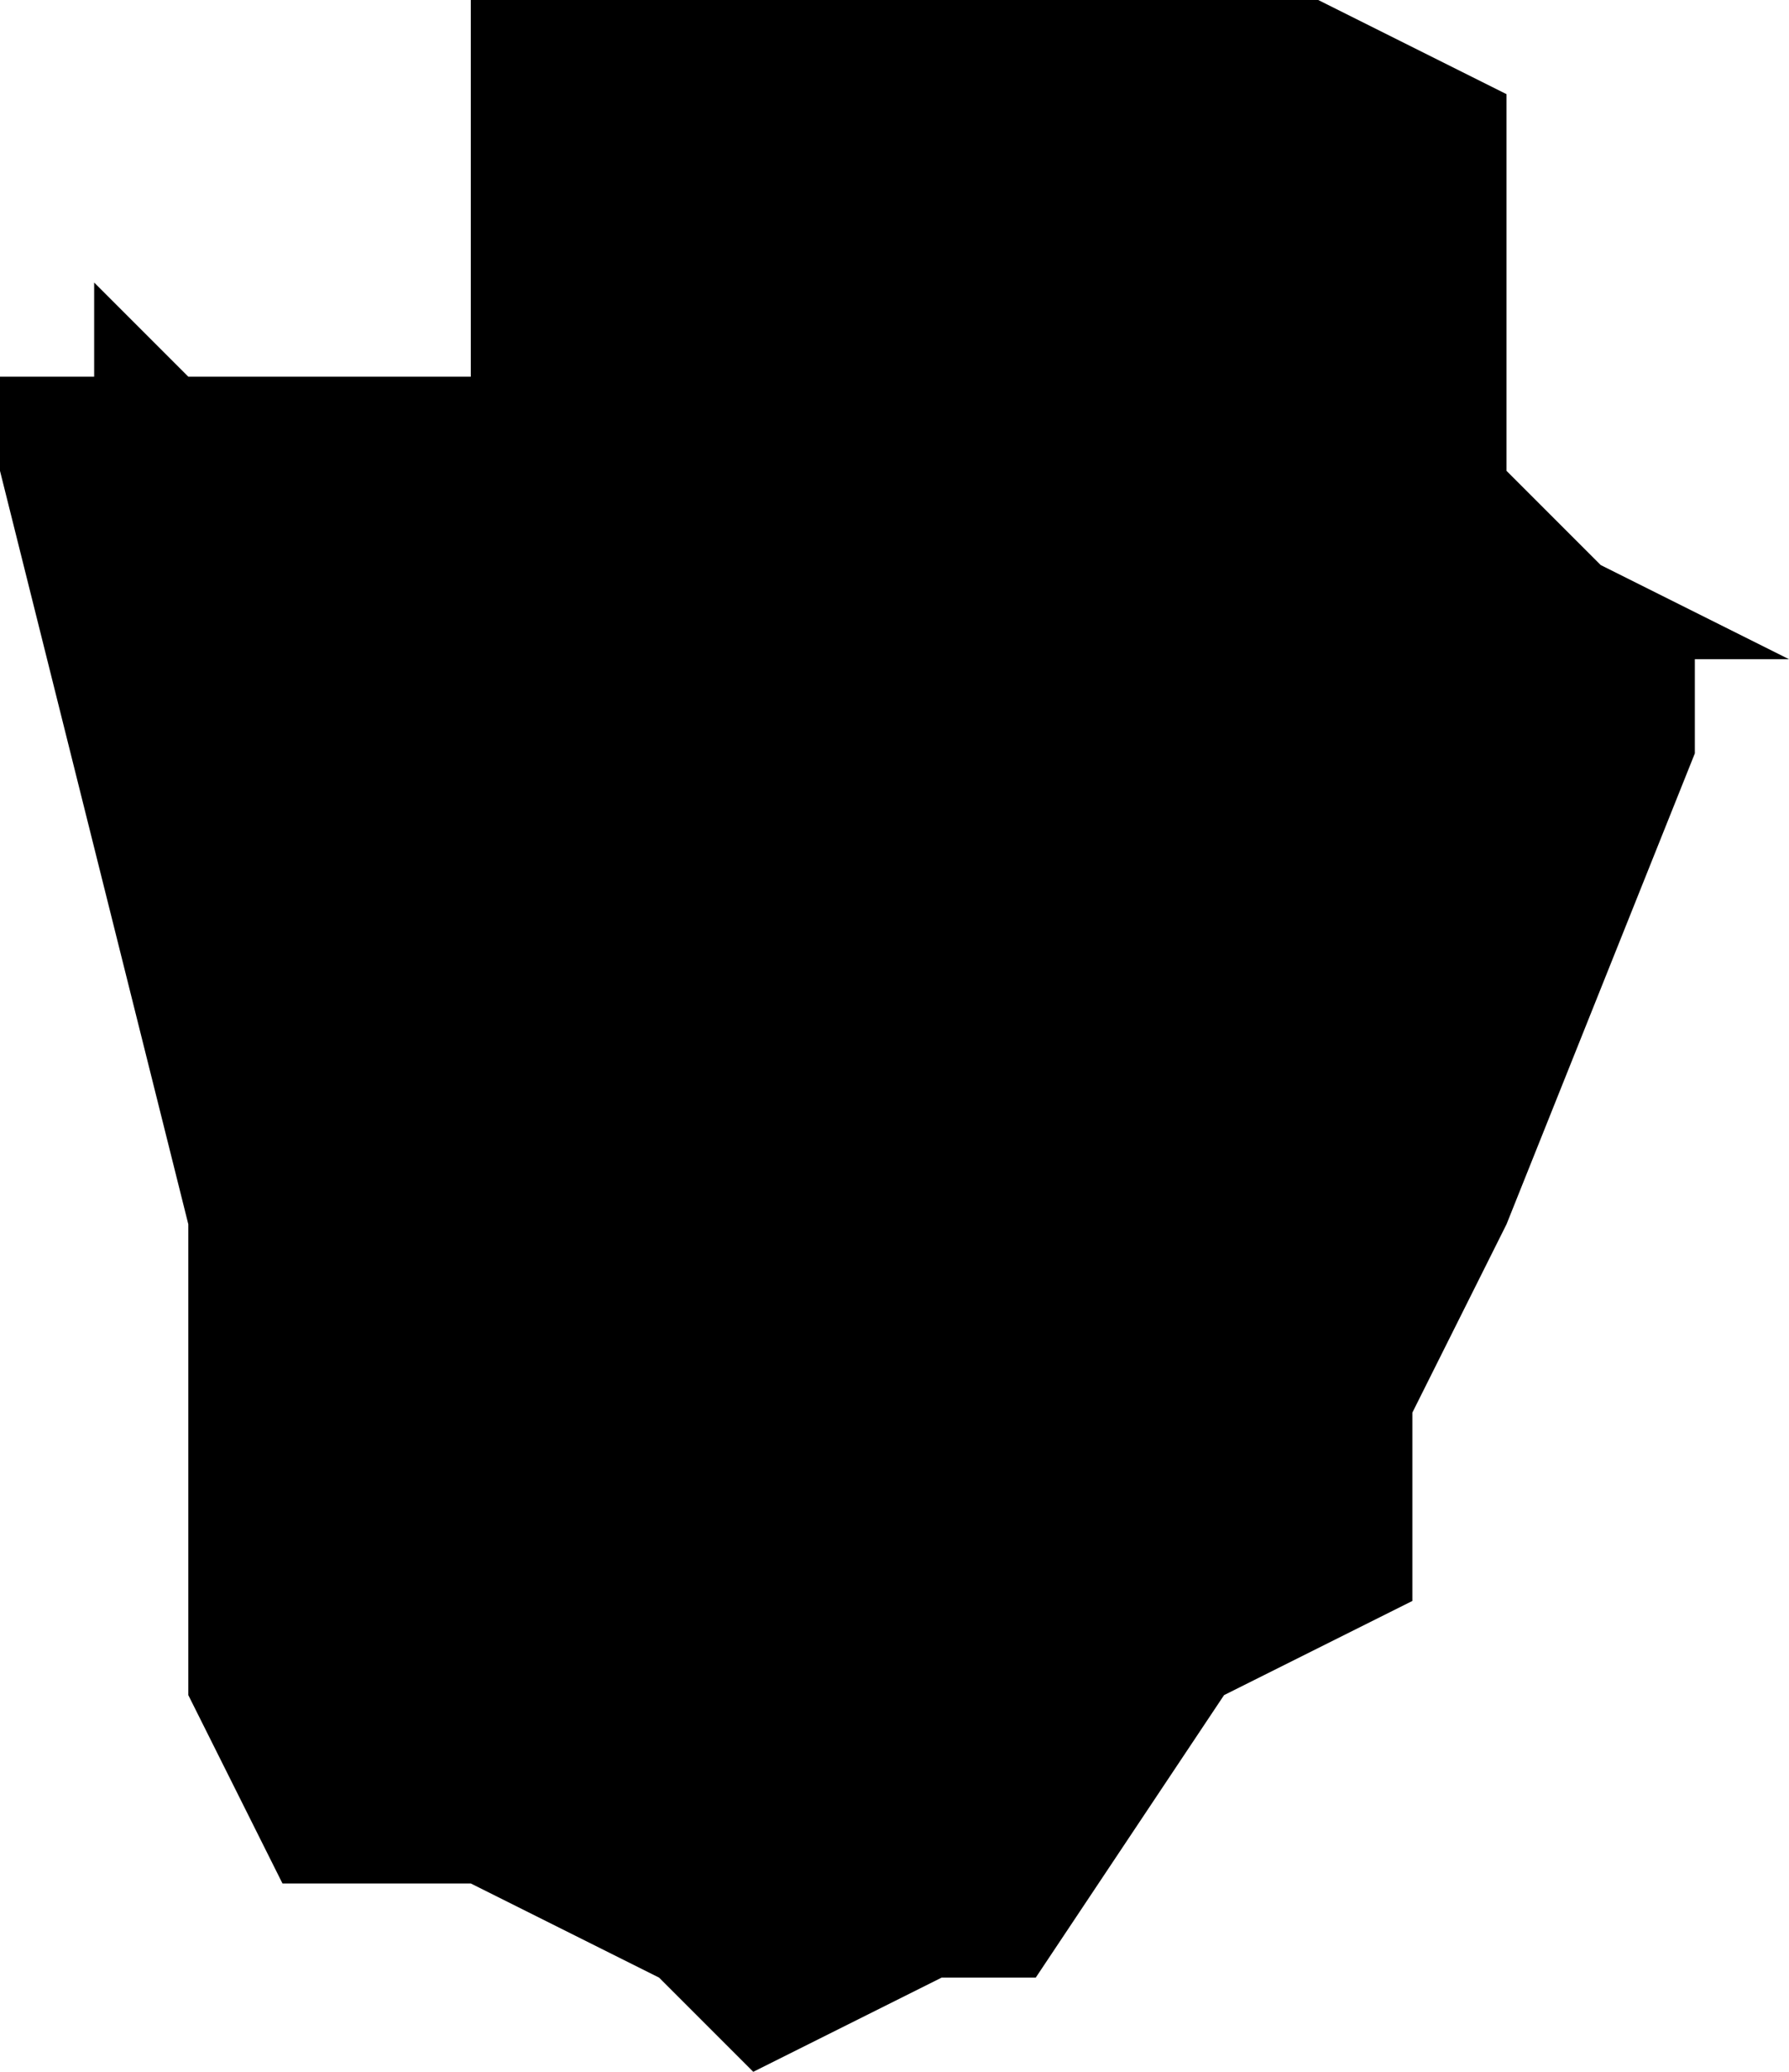 <?xml version="1.0" encoding="UTF-8"?>
<svg width="19px" height="22px" viewBox="0 0 19 22" version="1.1" xmlns="http://www.w3.org/2000/svg" xmlns:xlink="http://www.w3.org/1999/xlink">
    <!-- Generator: Sketch 52.4 (67378) - http://www.bohemiancoding.com/sketch -->
    <title>50</title>
    <desc>Created with Sketch.</desc>
    <g id="Page-1" stroke="none" stroke-width="1" fill="none" fill-rule="evenodd">
        <g id="wahlkreise_gen" transform="translate(-369, -351)" fill="#000000">
            <g id="50" transform="translate(369, 351)">
                <polyline id="Path" points="16 1 16 2 16 5 17 6 19 7 18 7 18 8 16 13 15 15 15 16 15 17 13 18 11 21 10 21 8 22 7 21 5 20 3 20 2 18 2 17 2 16 2 13 1 9 0 5 0 4 1 4 1 3 2 4 5 4 5 2 5 0 8 0 9 0 14 0 16 1"></polyline>
            </g>
        </g>
    </g>
</svg>